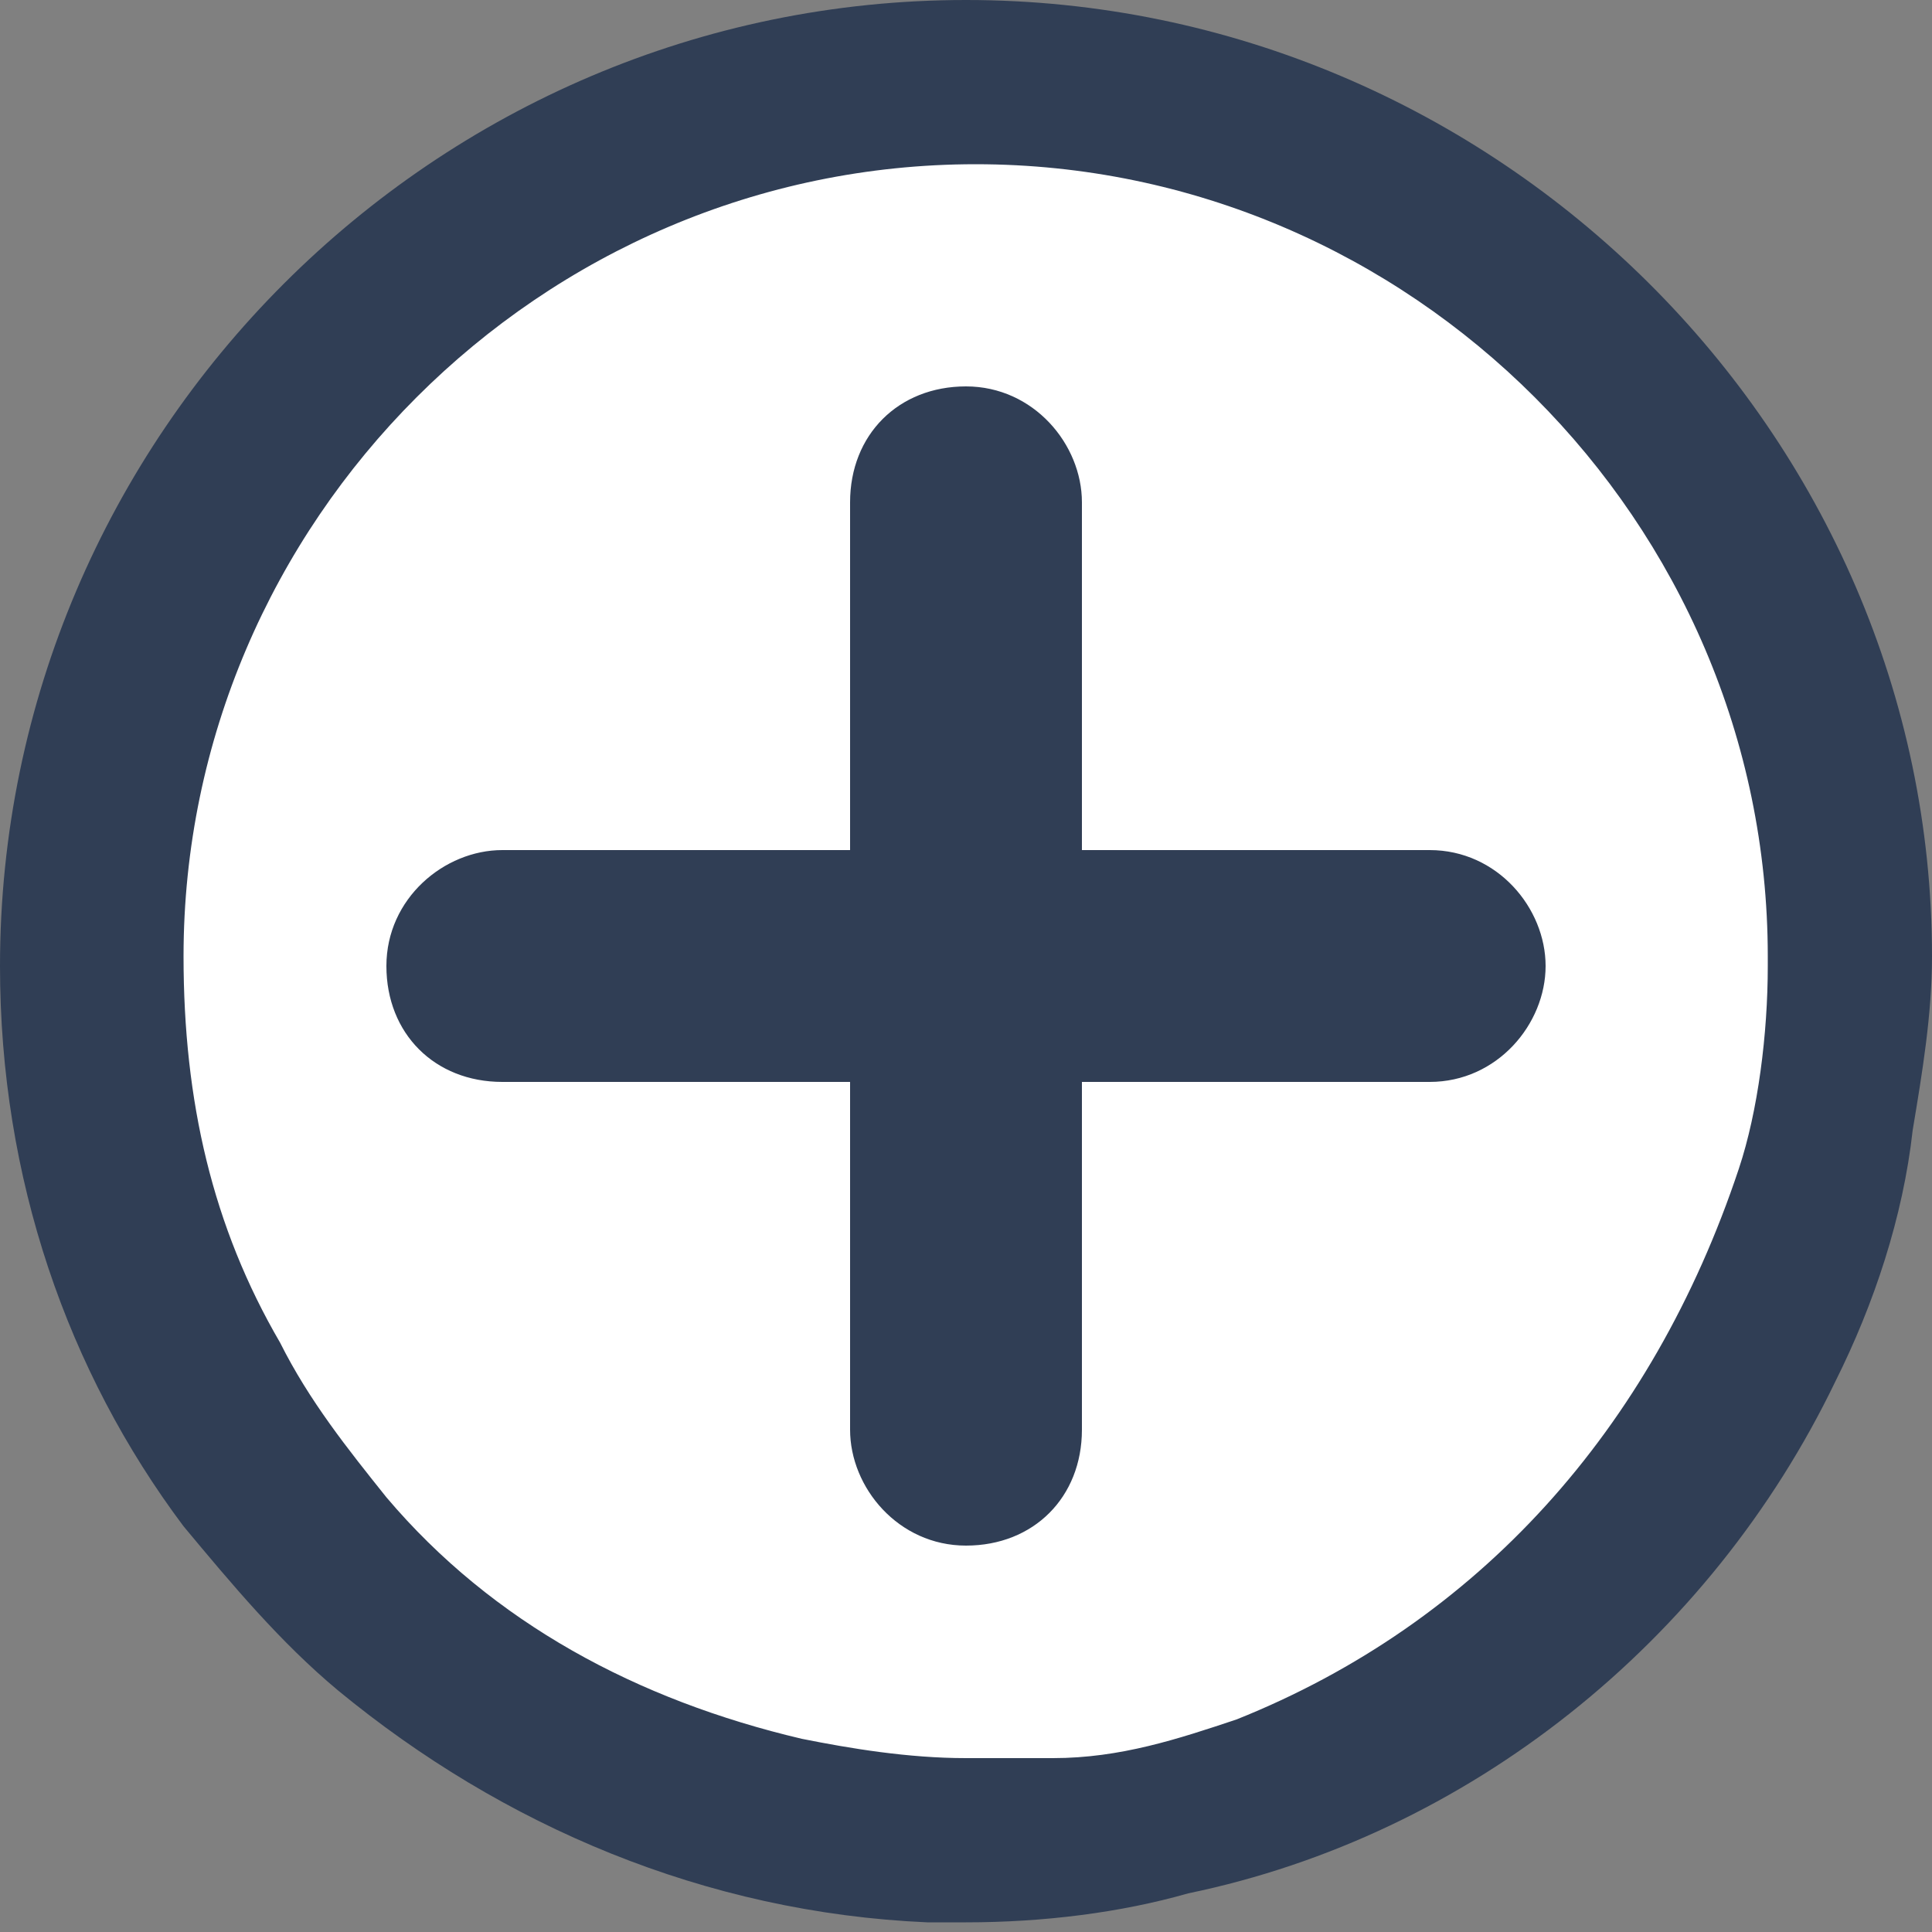<?xml version="1.0" encoding="utf-8"?>
<!-- Generator: Adobe Illustrator 19.0.0, SVG Export Plug-In . SVG Version: 6.00 Build 0)  -->
<svg version="1.1" id="图层_1" xmlns="http://www.w3.org/2000/svg" xmlns:xlink="http://www.w3.org/1999/xlink" x="0px" y="0px"
	 viewBox="-14 16 20 20" style="enable-background:new -14 16 20 20;" xml:space="preserve">
<rect x="-14" y="16" width="20" height="20" fill="#808080" stroke="none"/>
<style type="text/css">
	.st0{fill:#FFFFFF;}
	.st1{fill:#303E55;}
</style>
<circle class="st0" cx="-4" cy="26" r="9.4"/>
<g>
	<path class="st1" d="M-4,16c-5.5,0-10,4.5-10,10c0,2.2,0.7,4.2,1.9,5.8c0.5,0.6,1,1.2,1.6,1.7c1.7,1.4,3.8,2.3,6.1,2.4
		c0.1,0,0.3,0,0.4,0l0,0c0.8,0,1.6-0.1,2.3-0.3l0,0C1.2,35,3.7,33,5,30.3c0.4-0.8,0.7-1.7,0.8-2.6C5.9,27.1,6,26.5,6,25.9
		C6,20.5,1.5,16-4,16z M-1.2,33.8c-0.6,0.2-1.2,0.4-1.9,0.4c-0.2,0-0.3,0-0.5,0s-0.3,0-0.4,0c-0.6,0-1.2-0.1-1.7-0.2
		c-1.7-0.4-3.2-1.2-4.3-2.5c-0.4-0.5-0.8-1-1.1-1.6c-0.7-1.2-1-2.5-1-4c0-4.5,3.7-8.2,8.2-8.2s8.2,3.7,8.2,8.2V26
		c0,0.7-0.1,1.5-0.3,2.1C3.1,30.8,1.3,32.8-1.2,33.8L-1.2,33.8z"/>
</g>
<path class="st1" d="M0.8,24.8h-3.6v-3.6c0-0.6-0.5-1.2-1.2-1.2s-1.2,0.5-1.2,1.2v3.6h-3.6c-0.6,0-1.2,0.5-1.2,1.2s0.5,1.2,1.2,1.2
	h3.6v3.6c0,0.6,0.5,1.2,1.2,1.2s1.2-0.5,1.2-1.2v-3.6h3.6C1.5,27.2,2,26.6,2,26S1.5,24.8,0.8,24.8z"/>
</svg>
